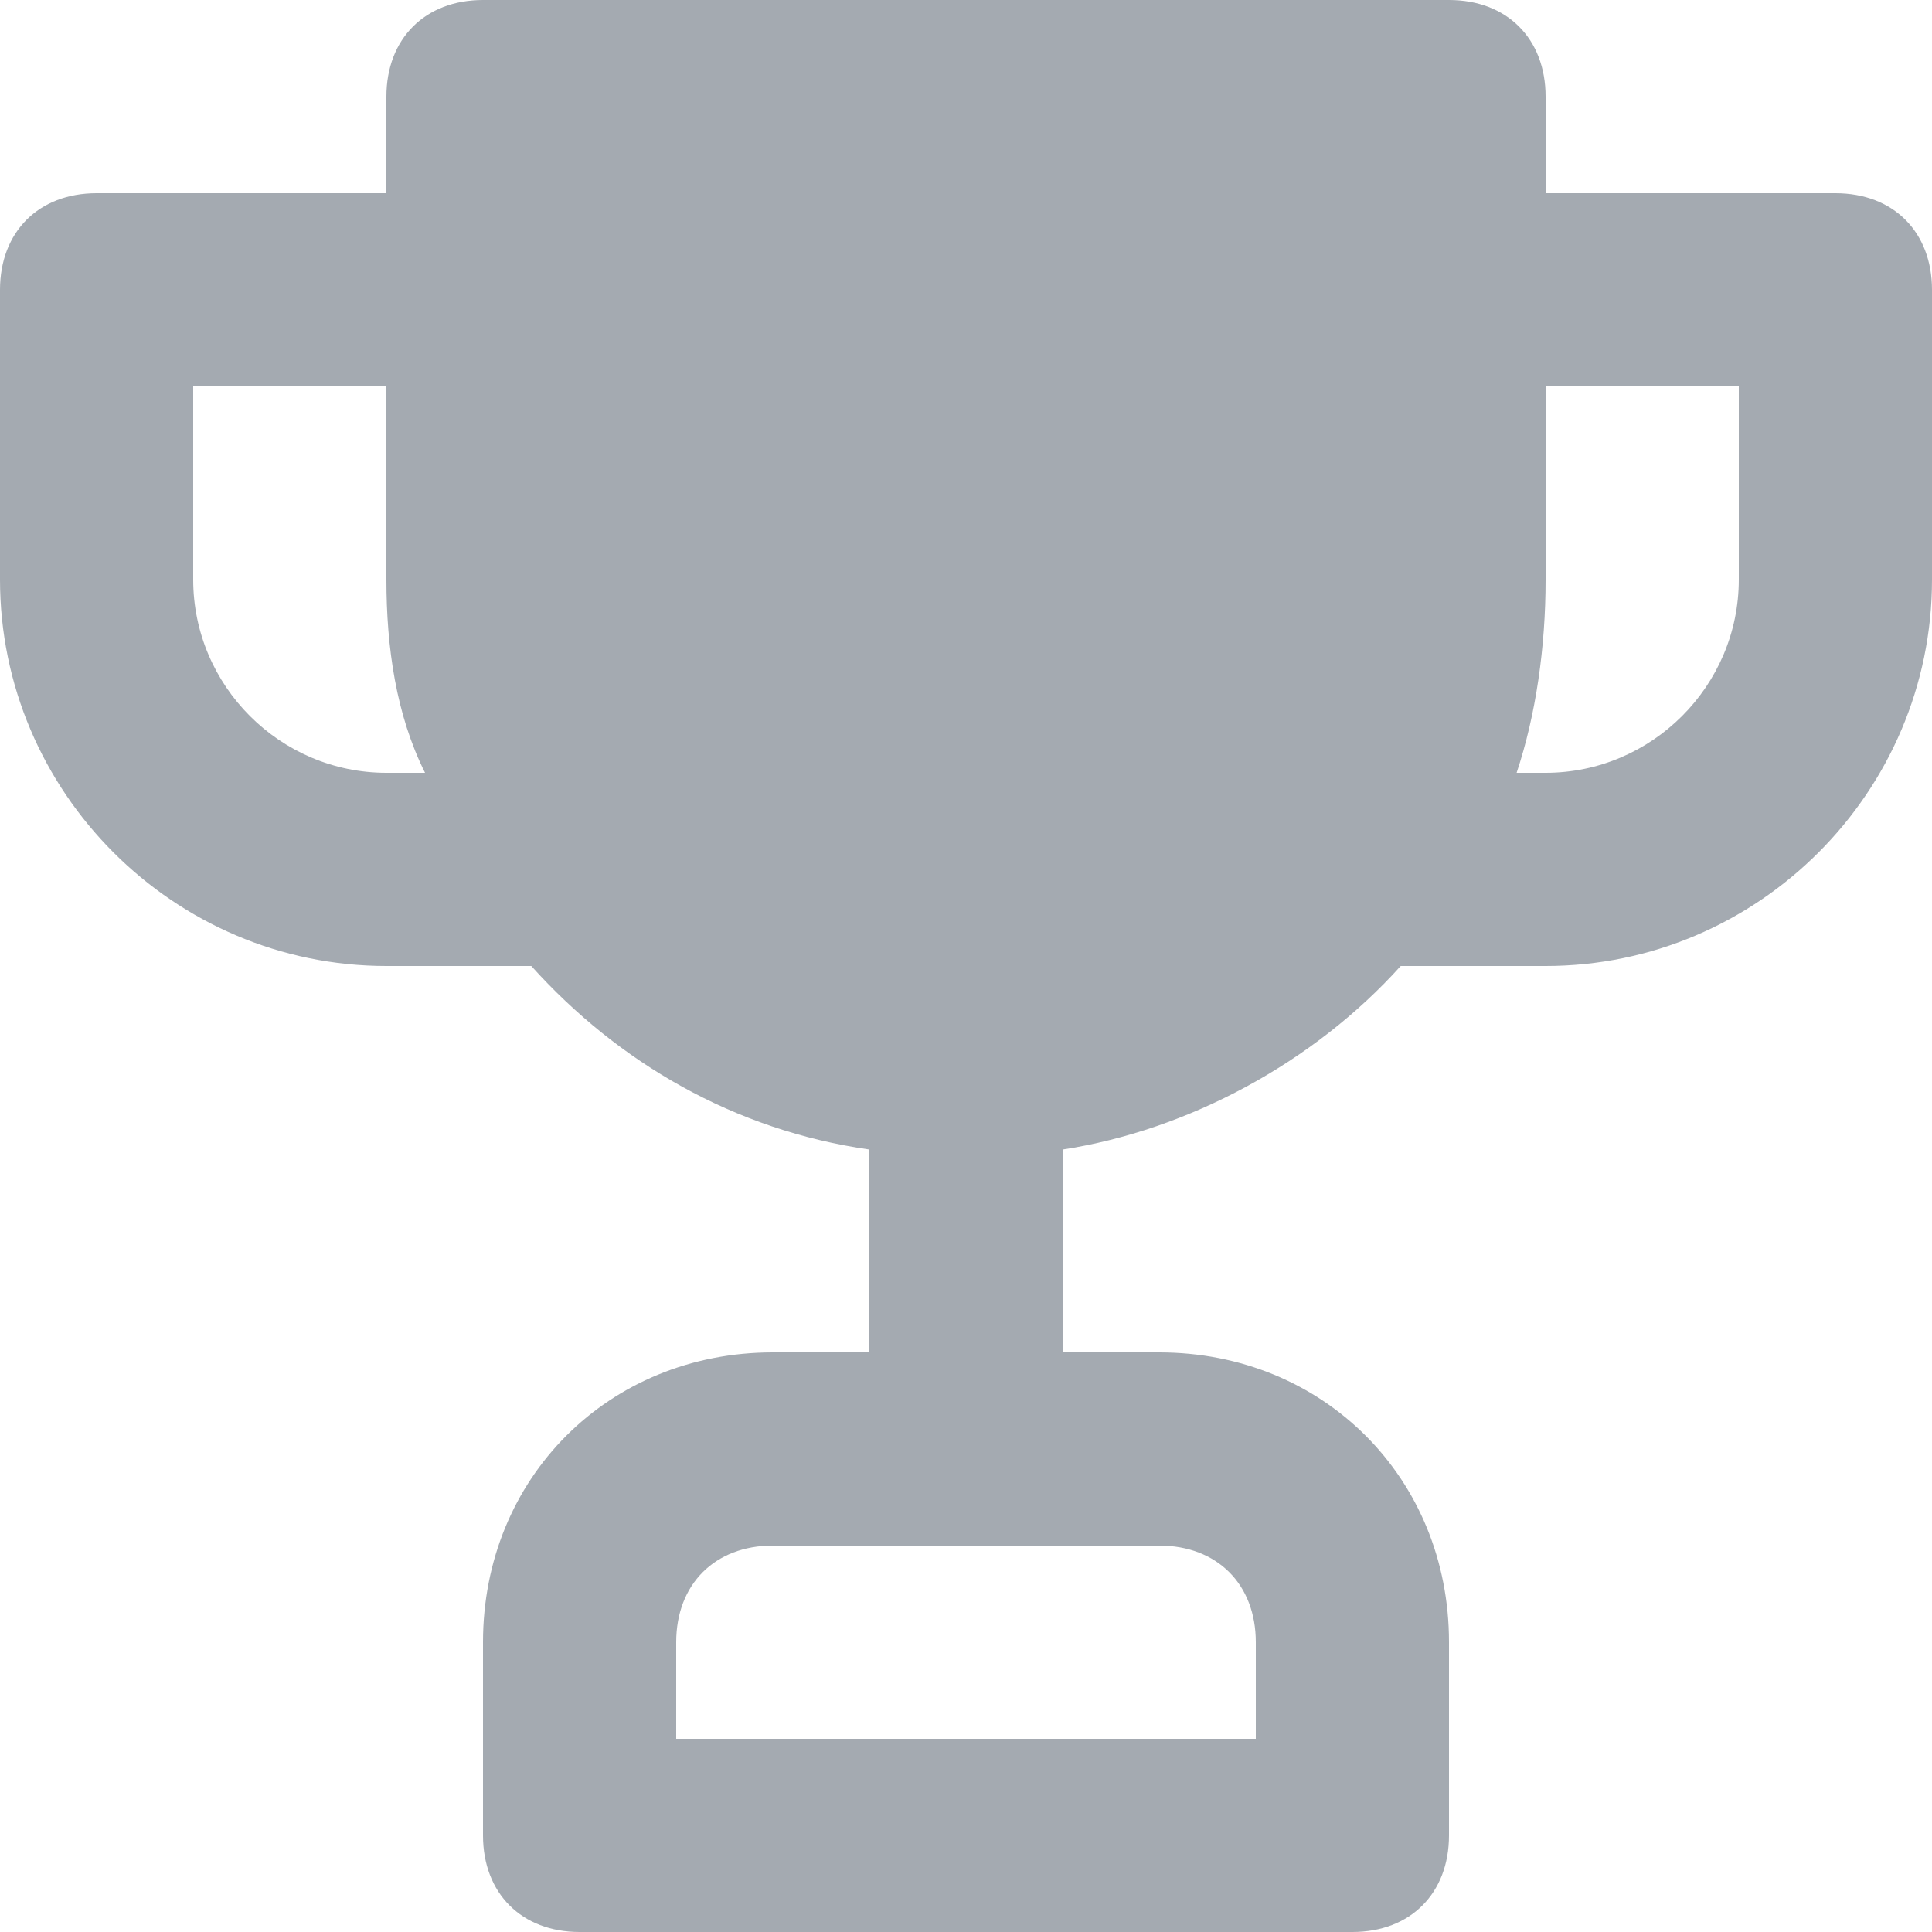 <svg width="24" height="24" viewBox="0 0 24 24" fill="none" xmlns="http://www.w3.org/2000/svg">
<path d="M22.8 2.4H19.2V1.2C19.2 0.48 18.72 -0 18 -0H6C5.28 -0 4.8 0.48 4.8 1.2V2.4H1.2C0.48 2.4 0 2.88 0 3.6V7.2C0 9.84 2.16 12 4.8 12H6.6C7.68 13.2 9.12 14.04 10.8 14.28V16.8H9.6C7.56 16.8 6 18.36 6 20.4V22.8C6 23.52 6.48 24 7.2 24H16.8C17.52 24 18 23.52 18 22.8V20.4C18 18.36 16.44 16.8 14.4 16.8H13.2V14.28C14.76 14.04 16.32 13.2 17.4 12H19.2C21.84 12 24 9.84 24 7.2V3.6C24 2.88 23.52 2.4 22.8 2.4ZM4.8 9.6C3.48 9.6 2.4 8.52 2.4 7.2V4.8H4.8V7.2C4.8 8.04 4.92 8.88 5.28 9.6H4.8ZM14.4 19.2C15.12 19.2 15.6 19.68 15.6 20.4V21.6H8.4V20.4C8.4 19.68 8.88 19.2 9.6 19.2H14.4ZM21.6 7.2C21.6 8.52 20.52 9.6 19.2 9.6H18.84C19.08 8.88 19.2 8.04 19.2 7.2V4.8H21.6V7.2Z" fill="#A4AAB1"/>
</svg>
